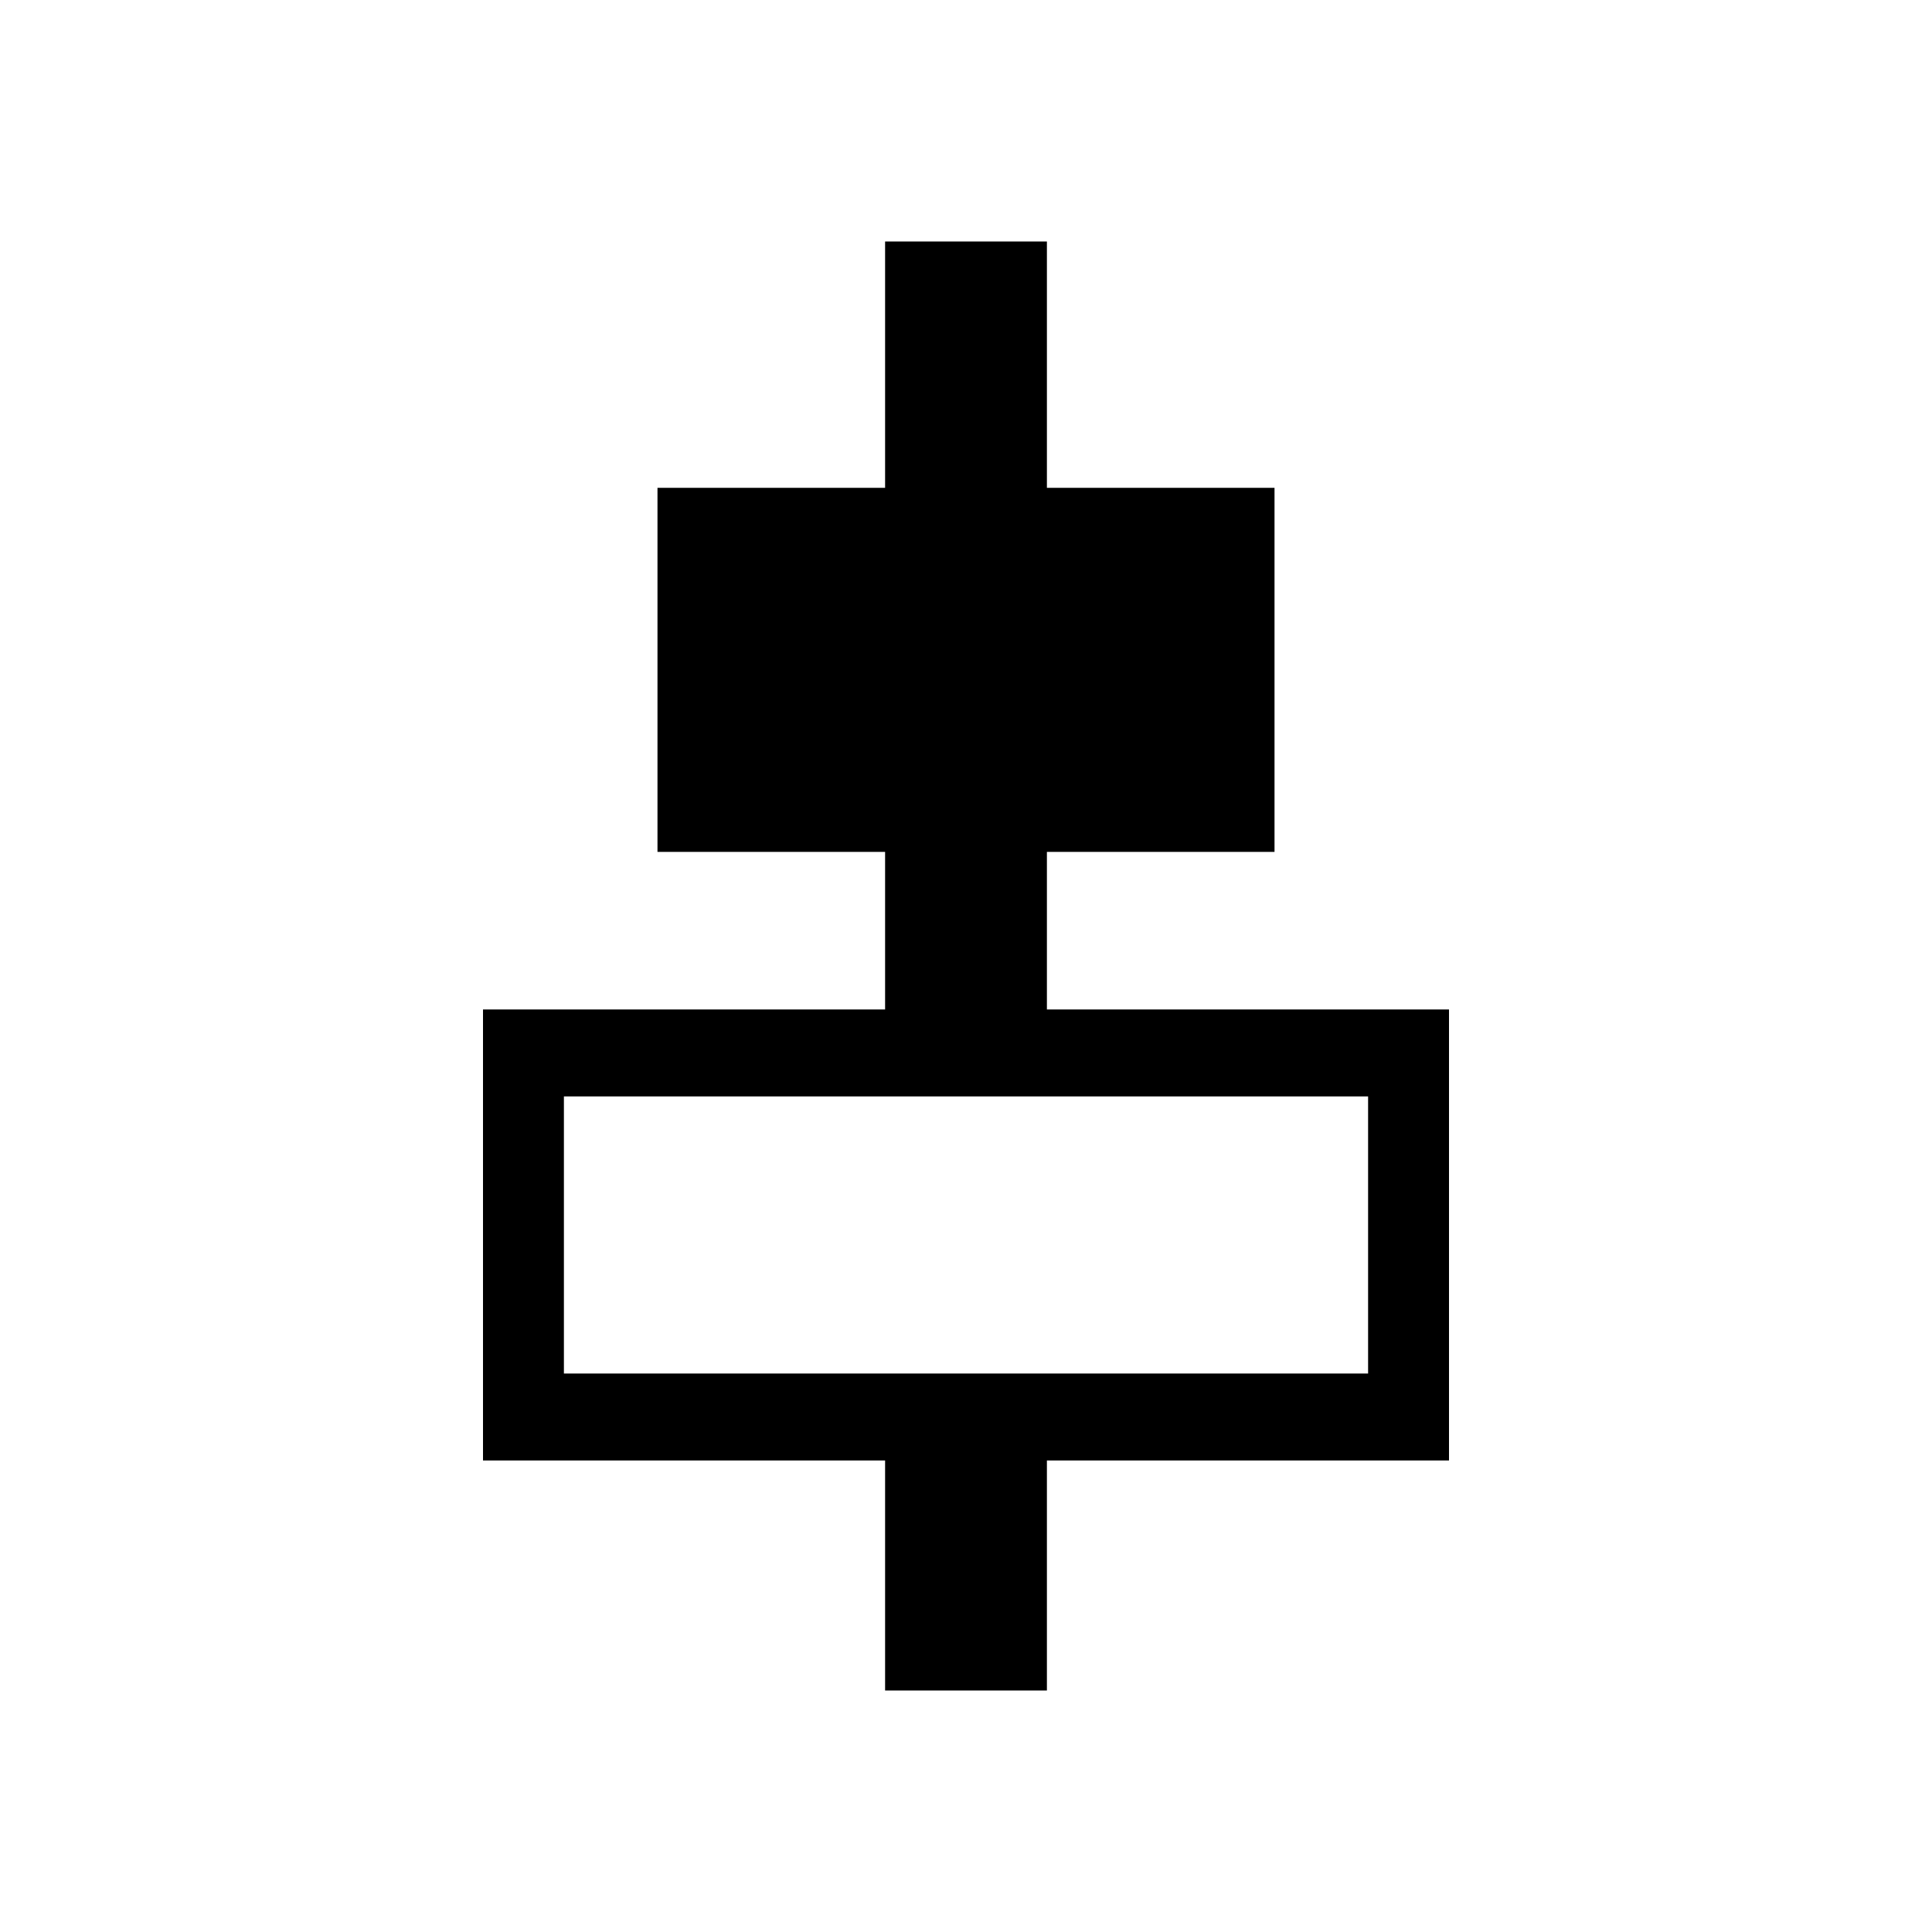<svg width="16" height="16" viewBox="0 0 16 16" fill="none" xmlns="http://www.w3.org/2000/svg">
<path d="M7.33 14H8.67V12.095H12V8.36H8.67V7.055H10.555V4.04H8.67V2H7.33V4.04H5.445V7.055H7.33V8.36H4V12.095H7.33V14ZM4.67 9.08H11.33V11.375H4.67V9.08Z" fill="#000000"/>
</svg>
